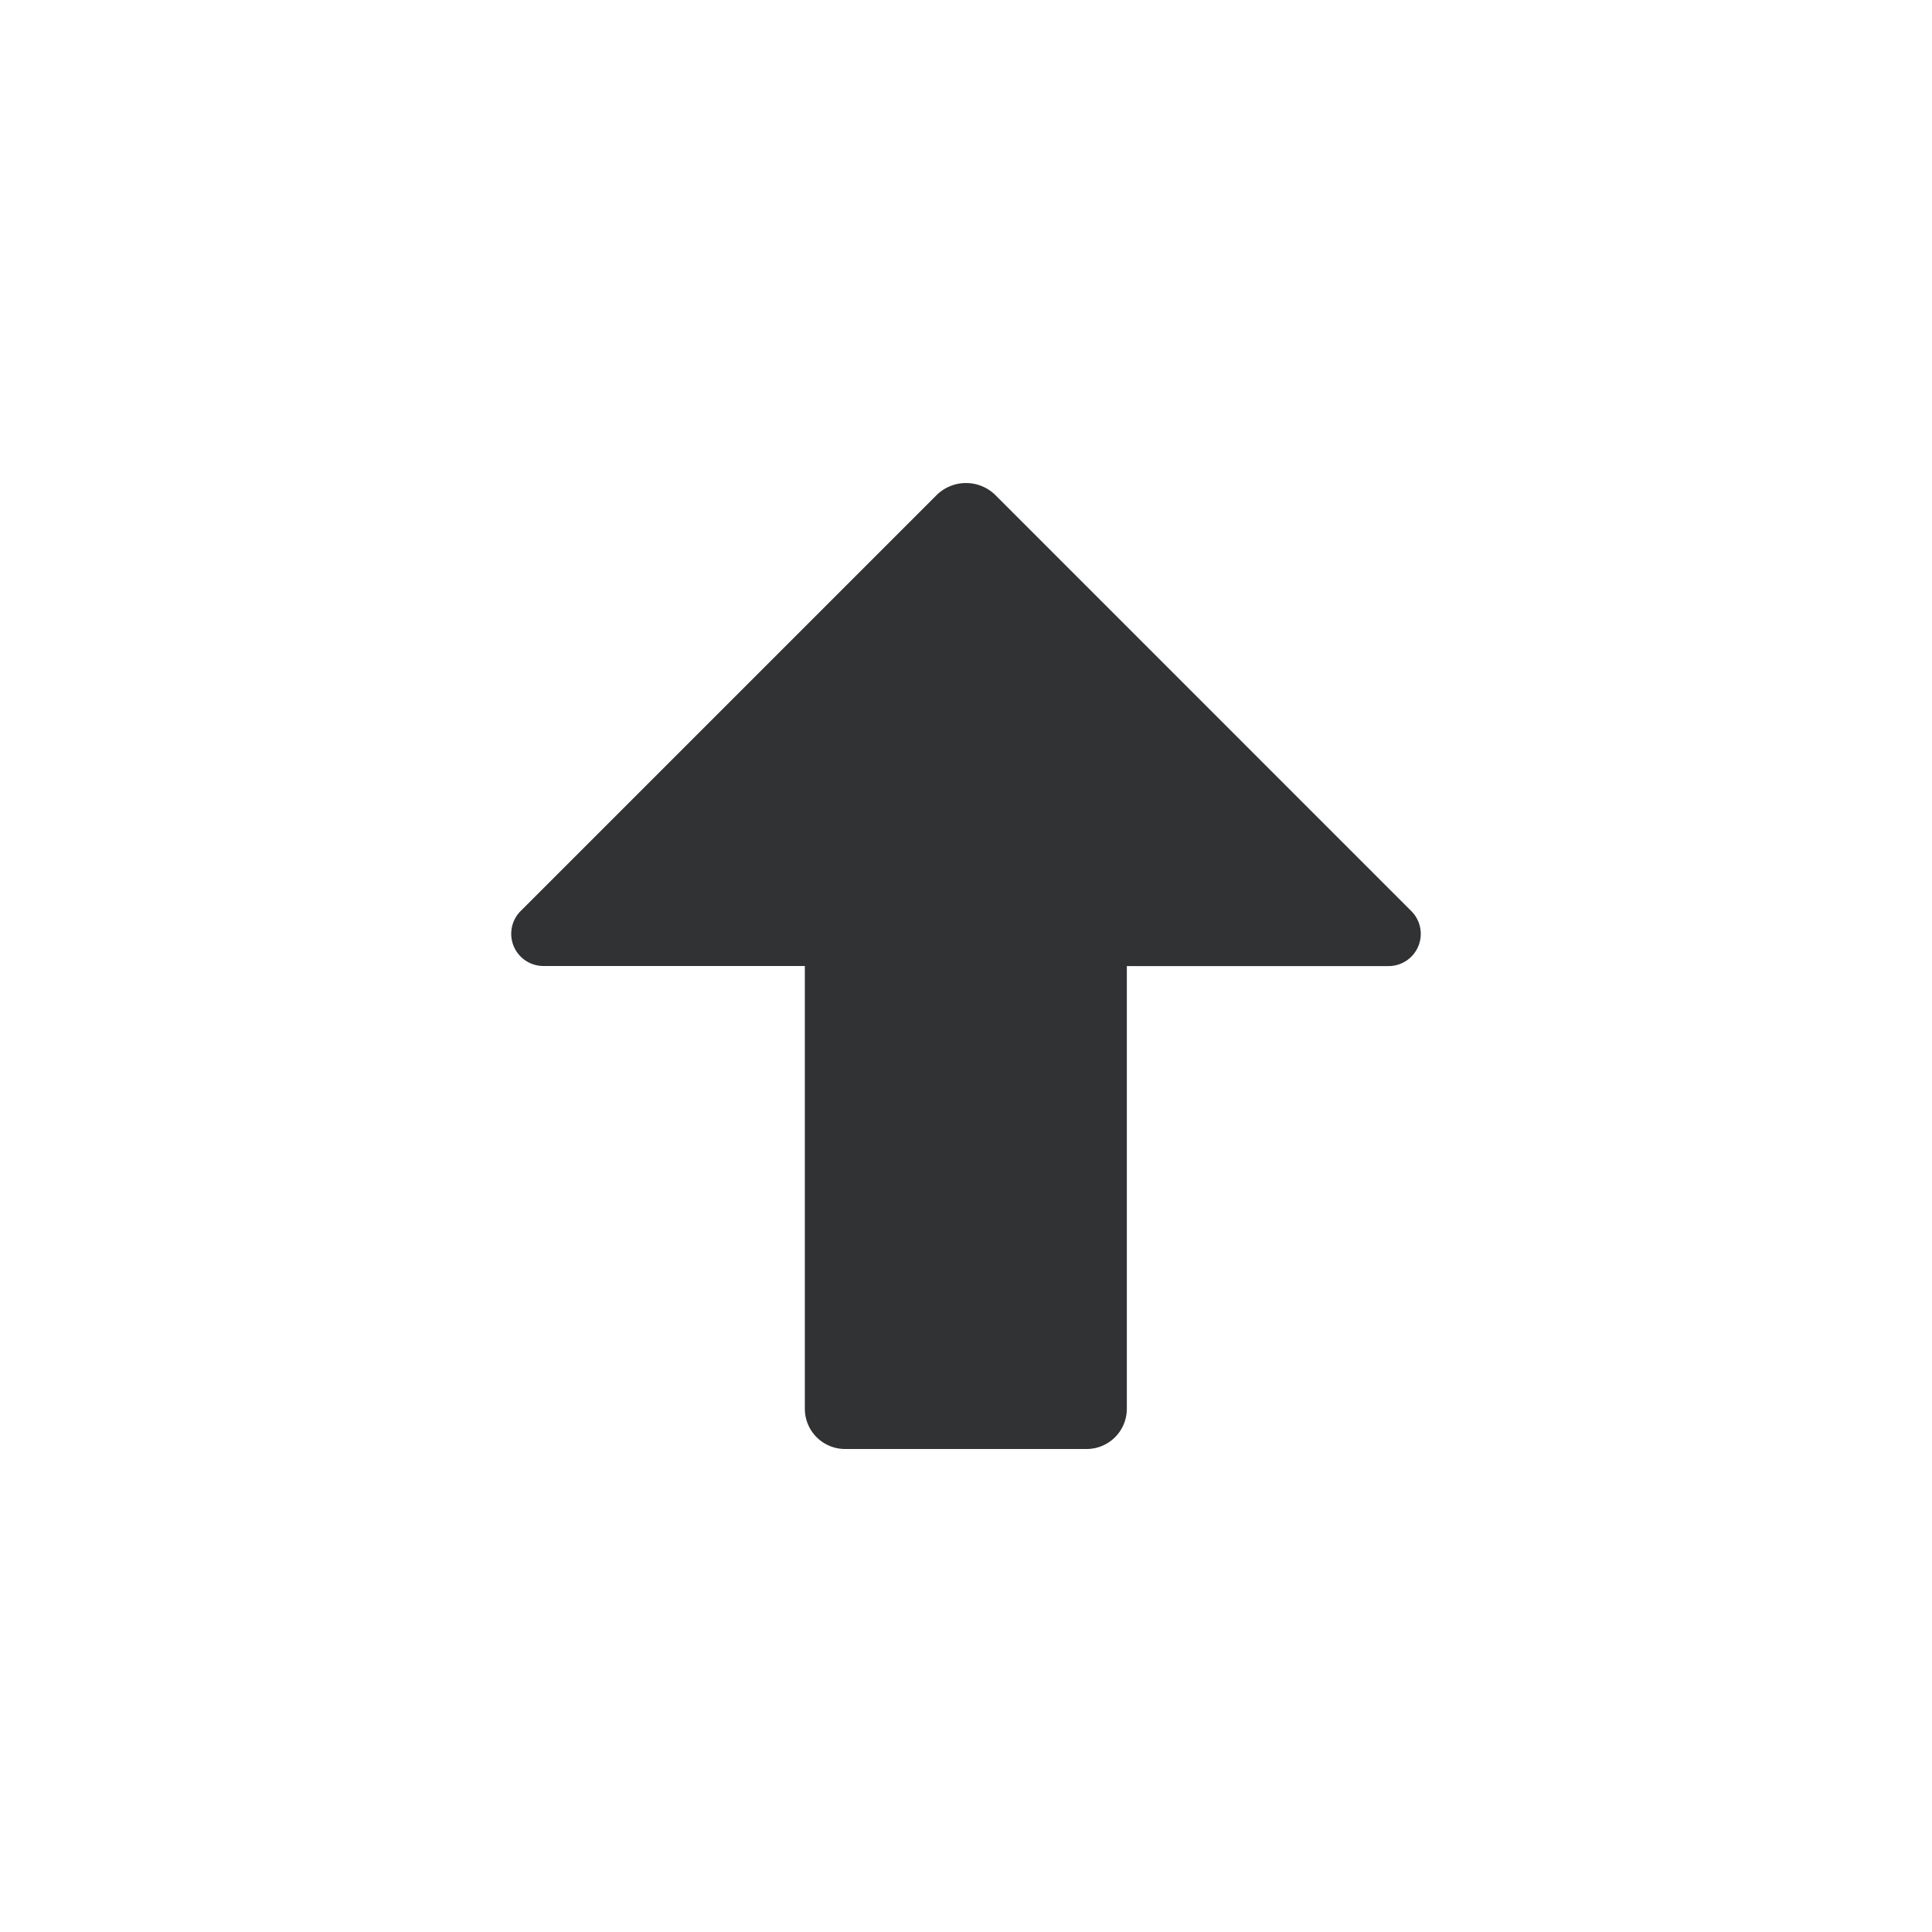 <svg xmlns="http://www.w3.org/2000/svg" width="24" height="24" fill="none" viewBox="0 0 24 24"><path fill="#313234" d="M11.634 6.151a.52.52 0 0 1 .732 0l5.165 5.166a.4.4 0 0 1-.283.684h-3.25V17.5a.5.5 0 0 1-.5.5h-3a.5.5 0 0 1-.5-.5V12H6.751a.4.4 0 0 1-.283-.683z"/></svg>